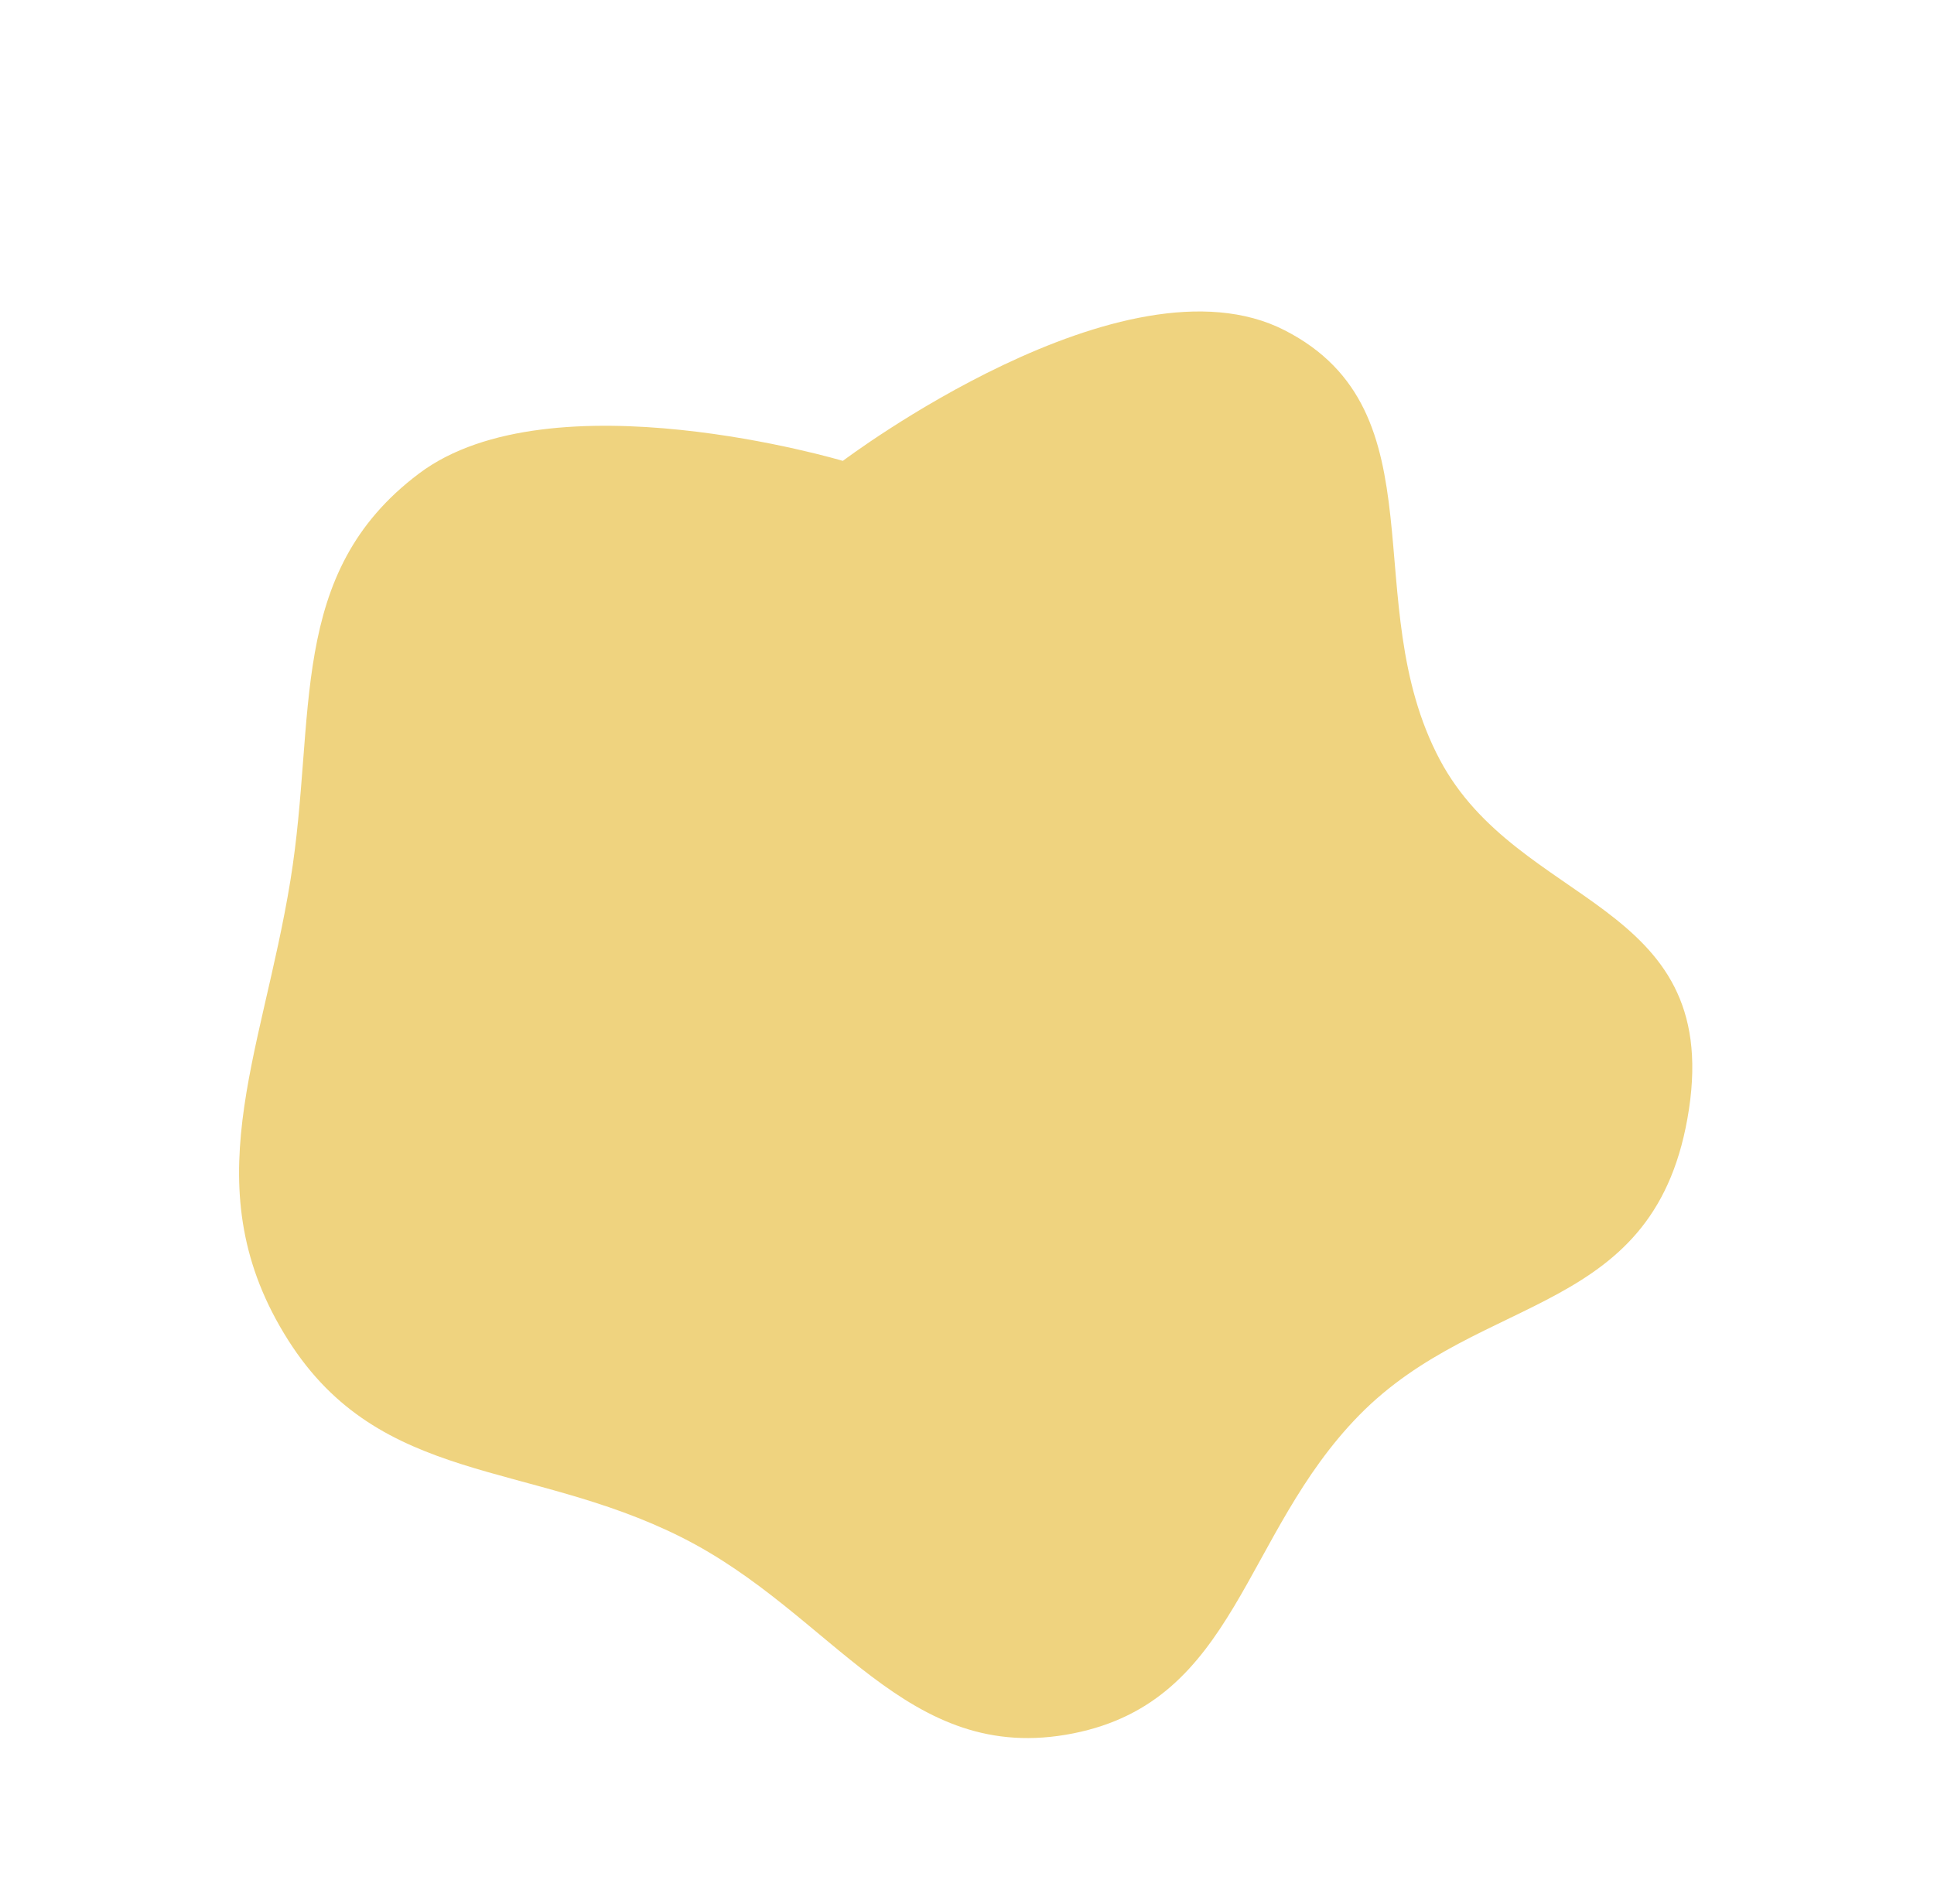 <svg width="320" height="315" viewBox="0 0 320 315" fill="none" xmlns="http://www.w3.org/2000/svg">
<path d="M212.556 54.641C238.825 68.075 224.402 99.605 238.218 125.664C251.206 150.161 284.678 148.839 279.463 183.466C274.248 218.093 245.271 213.376 224.906 234.125C205.542 253.853 204.723 281.378 177.597 286.777C149.798 292.309 138.023 266.976 112.665 254.289C87.308 241.602 62.95 245.718 47.733 221.801C31.759 196.694 43.289 174.996 48.056 145.641C52.476 118.428 47.296 94.897 69.339 78.334C91.228 61.887 139.457 76.25 139.457 76.25C139.457 76.25 186.04 41.081 212.556 54.641Z" fill="#EFD37F"/>
</svg>
